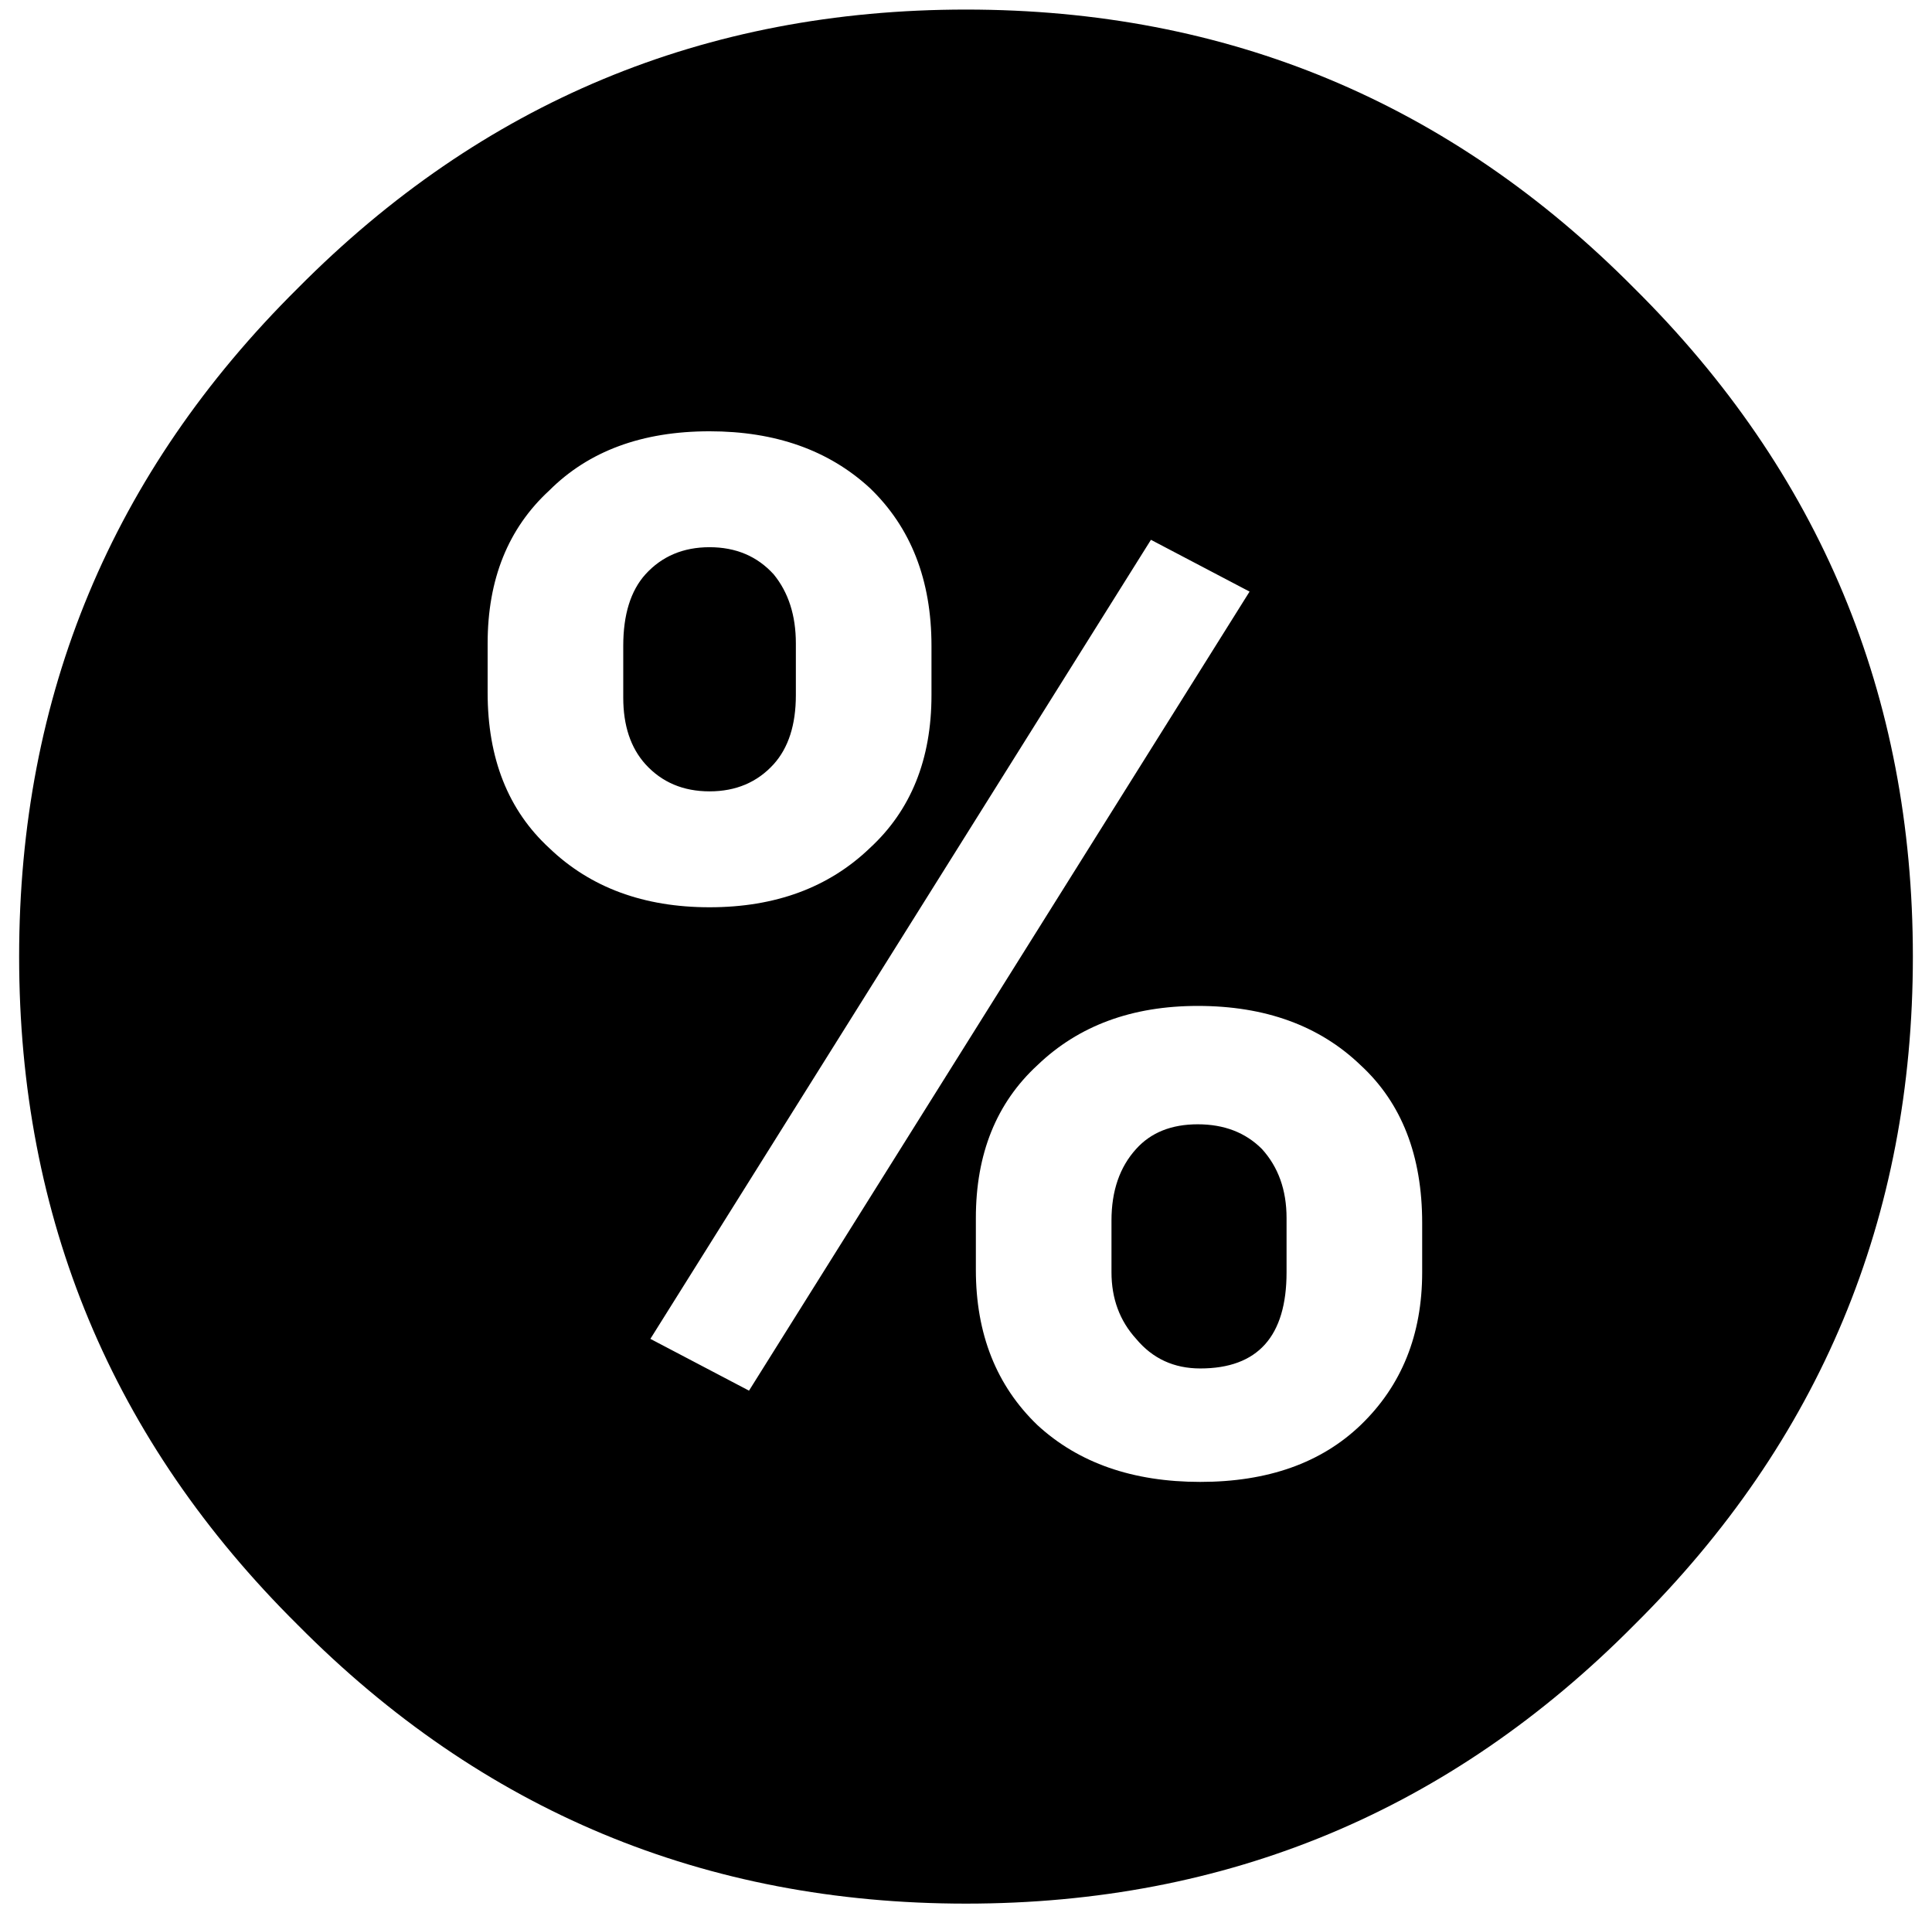 <?xml version="1.0" standalone="no"?>
<!DOCTYPE svg PUBLIC "-//W3C//DTD SVG 1.1//EN" "http://www.w3.org/Graphics/SVG/1.1/DTD/svg11.dtd" >
<svg xmlns="http://www.w3.org/2000/svg" xmlns:xlink="http://www.w3.org/1999/xlink" version="1.1" viewBox="-10 0 1010 1000">
   <path fill="currentColor"
d="M733.477 639.219q0 -52.852 -32.227 -82.5q-32.227 -30.938 -85.078 -30.938q-51.562 0 -83.789 30.938q-32.227 29.648 -32.227 79.922v27.07q0 50.273 32.227 81.211q32.227 29.648 85.078 29.648t83.789 -29.648
q32.227 -30.938 32.227 -79.922v-25.781zM643.242 309.219l-51.562 -27.07l-261.68 417.656l51.562 27.07zM244.922 362.07q0 51.562 32.227 81.211q32.227 30.938 83.789 30.938t83.789 -30.938q32.227 -29.648 32.227 -79.922v-25.781
q0 -51.562 -32.227 -82.5q-32.227 -29.648 -83.789 -29.648q-52.852 0 -83.789 30.938q-32.227 29.648 -32.227 79.922v25.781zM495 5q204.961 0 349.336 145.664q145.664 144.375 145.664 349.336t-145.664 349.336q-144.375 145.664 -349.336 145.664
t-349.336 -145.664q-145.664 -144.375 -145.664 -349.336t145.664 -349.336q144.375 -145.664 349.336 -145.664zM394.453 399.453q-12.891 14.18 -33.516 14.18t-33.516 -14.18q-11.602 -12.891 -11.602 -34.805v-27.07q0 -24.492 11.602 -37.383
q12.891 -14.18 33.516 -14.18t33.516 14.18q11.602 14.18 11.602 36.094v27.07q0 23.203 -11.602 36.094zM616.172 587.656q20.625 0 33.516 12.891q12.891 14.18 12.891 36.094v28.359q0 50.273 -45.117 50.273q-20.625 0 -33.516 -15.469
q-12.891 -14.18 -12.891 -34.805v-27.07q0 -23.203 12.891 -37.383q11.602 -12.891 32.227 -12.891z" />
</svg>

